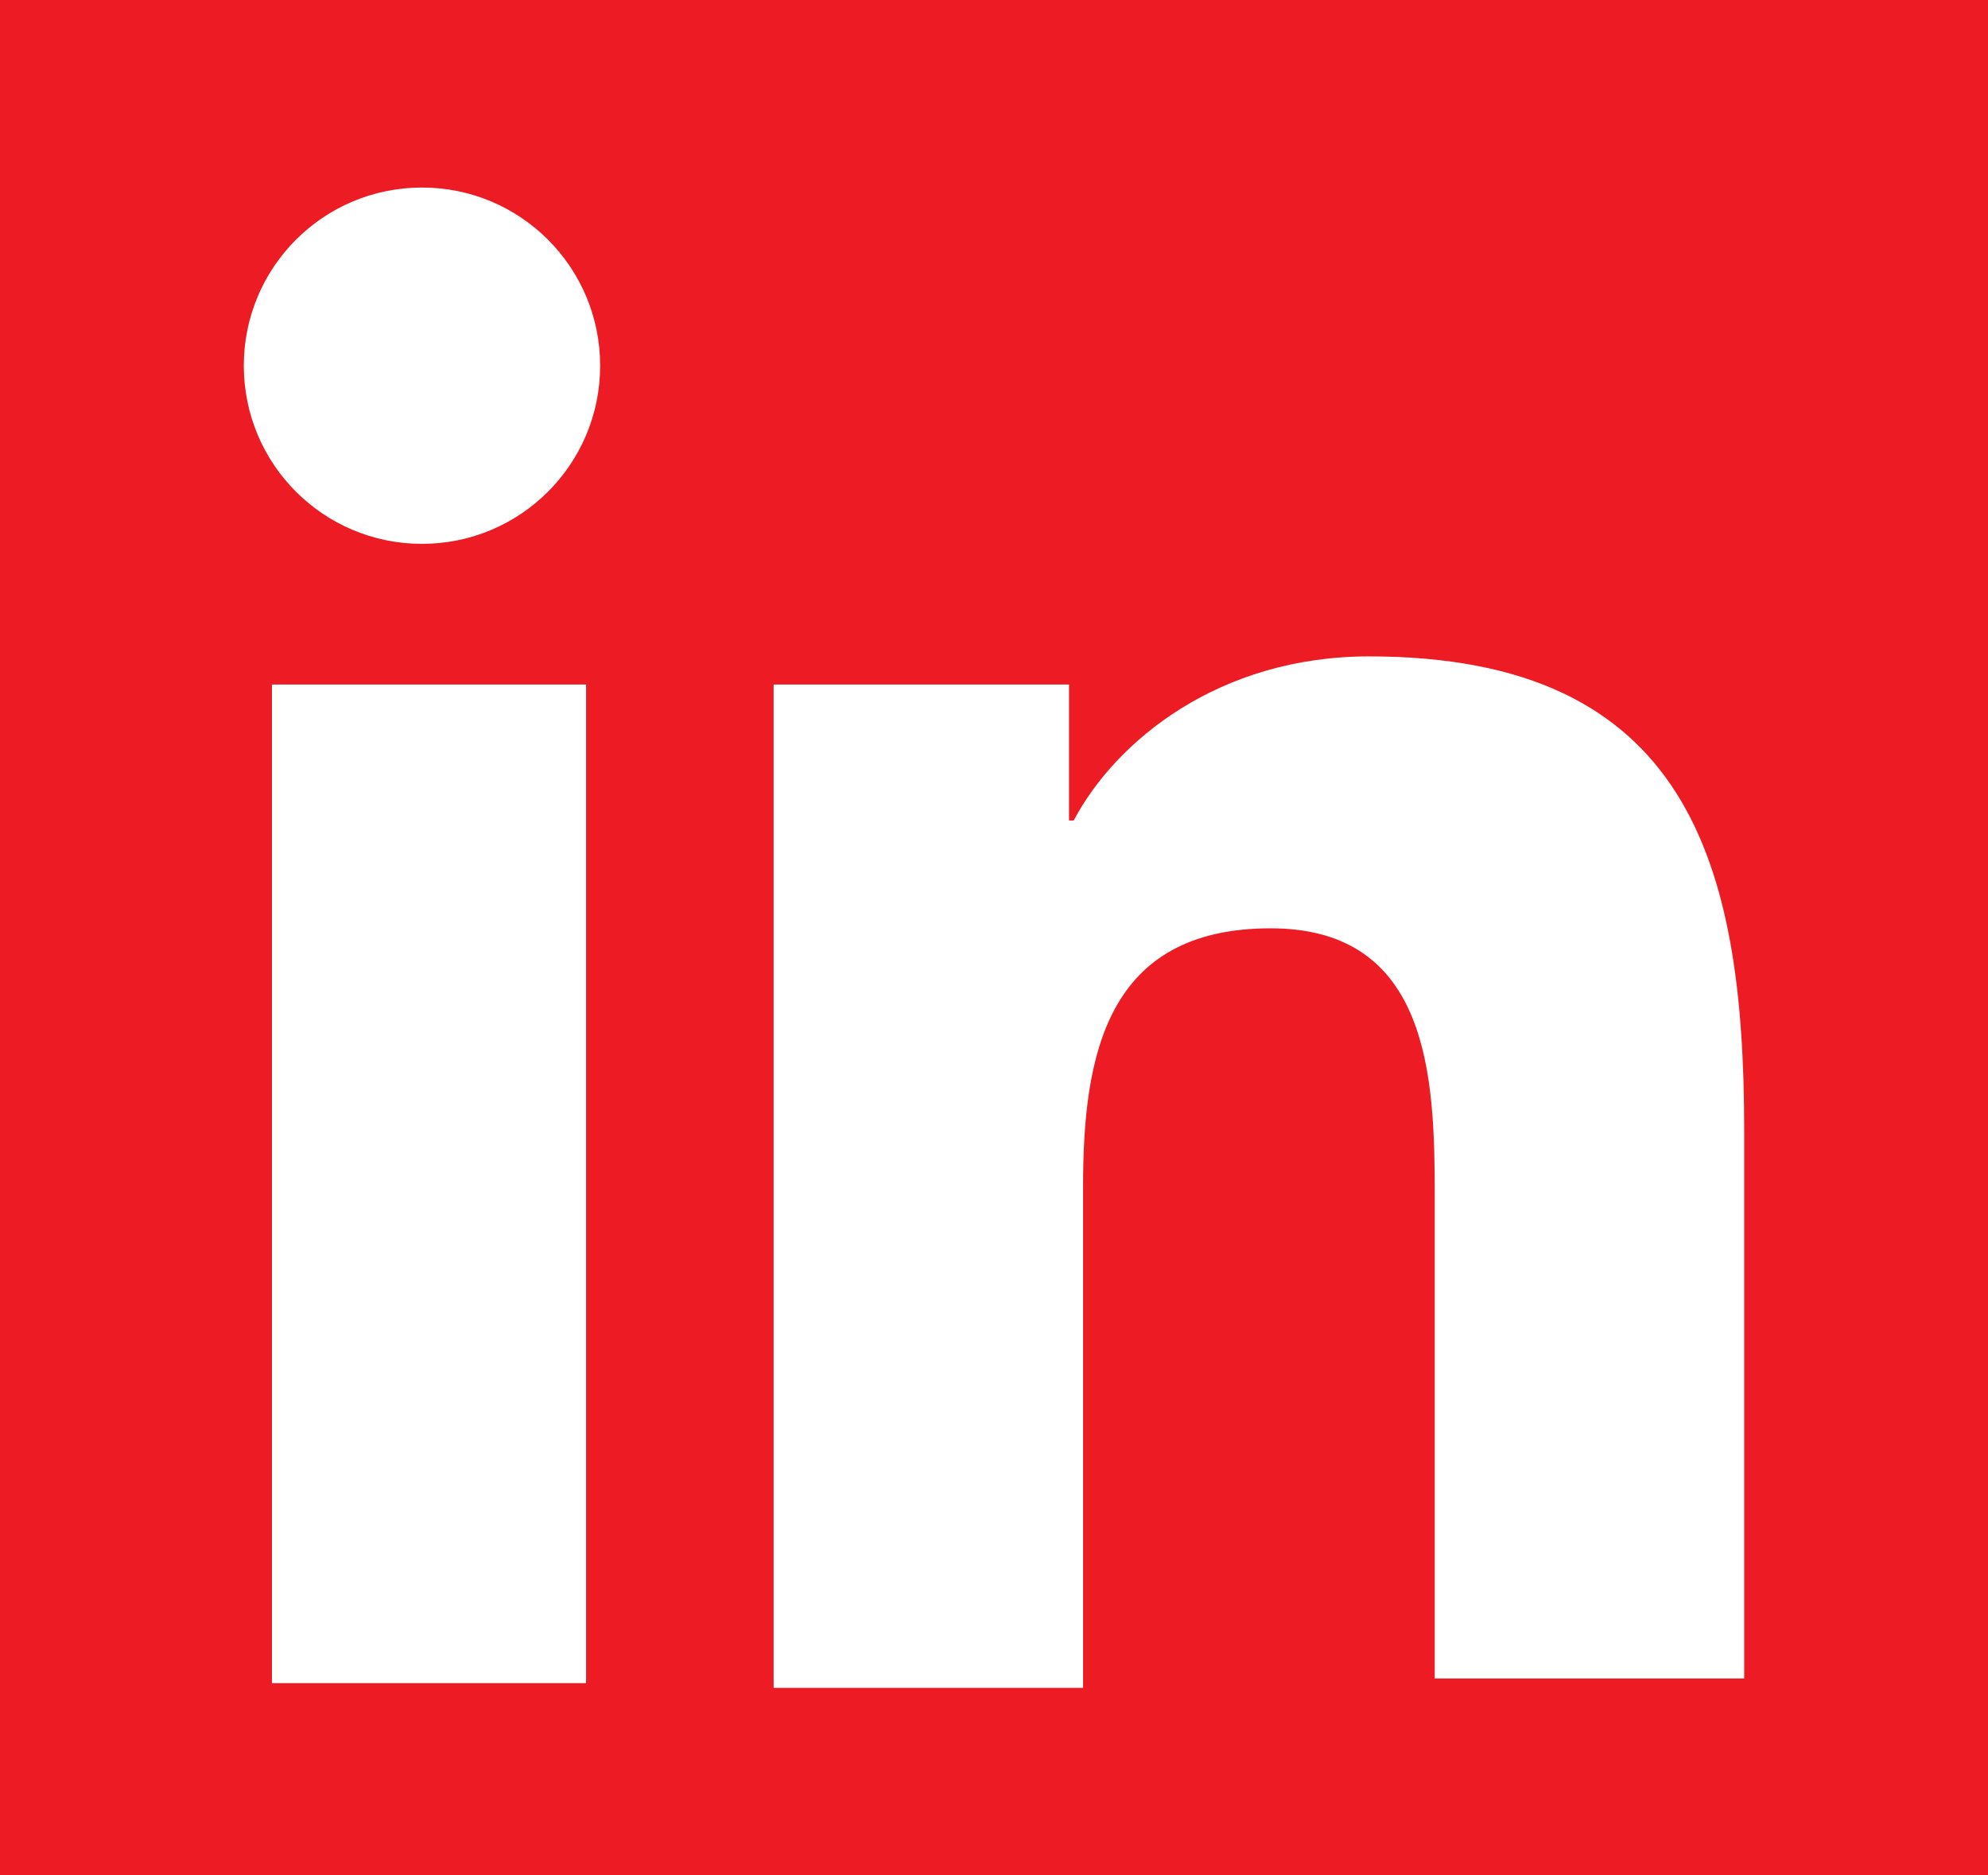 <?xml version="1.0" encoding="utf-8"?>
<!-- Generator: Adobe Illustrator 19.1.0, SVG Export Plug-In . SVG Version: 6.00 Build 0)  -->
<svg version="1.1" id="Layer_1" xmlns="http://www.w3.org/2000/svg" xmlns:xlink="http://www.w3.org/1999/xlink" x="0px" y="0px"
	 viewBox="-182.1 181 42.4 40" style="enable-background:new -182.1 181 42.4 40;" xml:space="preserve">
<style type="text/css">
	.st0{fill:#ED1C24;}
	.st1{fill:#FFFFFF;}
</style>
<rect x="-182.1" y="181" class="st0" width="42.4" height="40"/>
<g>
	<path class="st1" d="M-176.3,195.6h6.7v21.3h-6.7V195.6z M-173.1,185c2.1,0,3.8,1.7,3.8,3.8s-1.7,3.8-3.8,3.8s-3.8-1.7-3.8-3.8
		S-175.2,185-173.1,185"/>
	<path class="st1" d="M-165.6,195.6h6.3v2.9h0.1c0.9-1.7,3.1-3.5,6.3-3.5c6.8,0,8,4.4,8,10.1v11.7h-6.6v-10.3c0-2.5-0.1-5.7-3.5-5.7
		c-3.5,0-4,2.7-4,5.5V217h-6.6L-165.6,195.6L-165.6,195.6z"/>
</g>
</svg>
